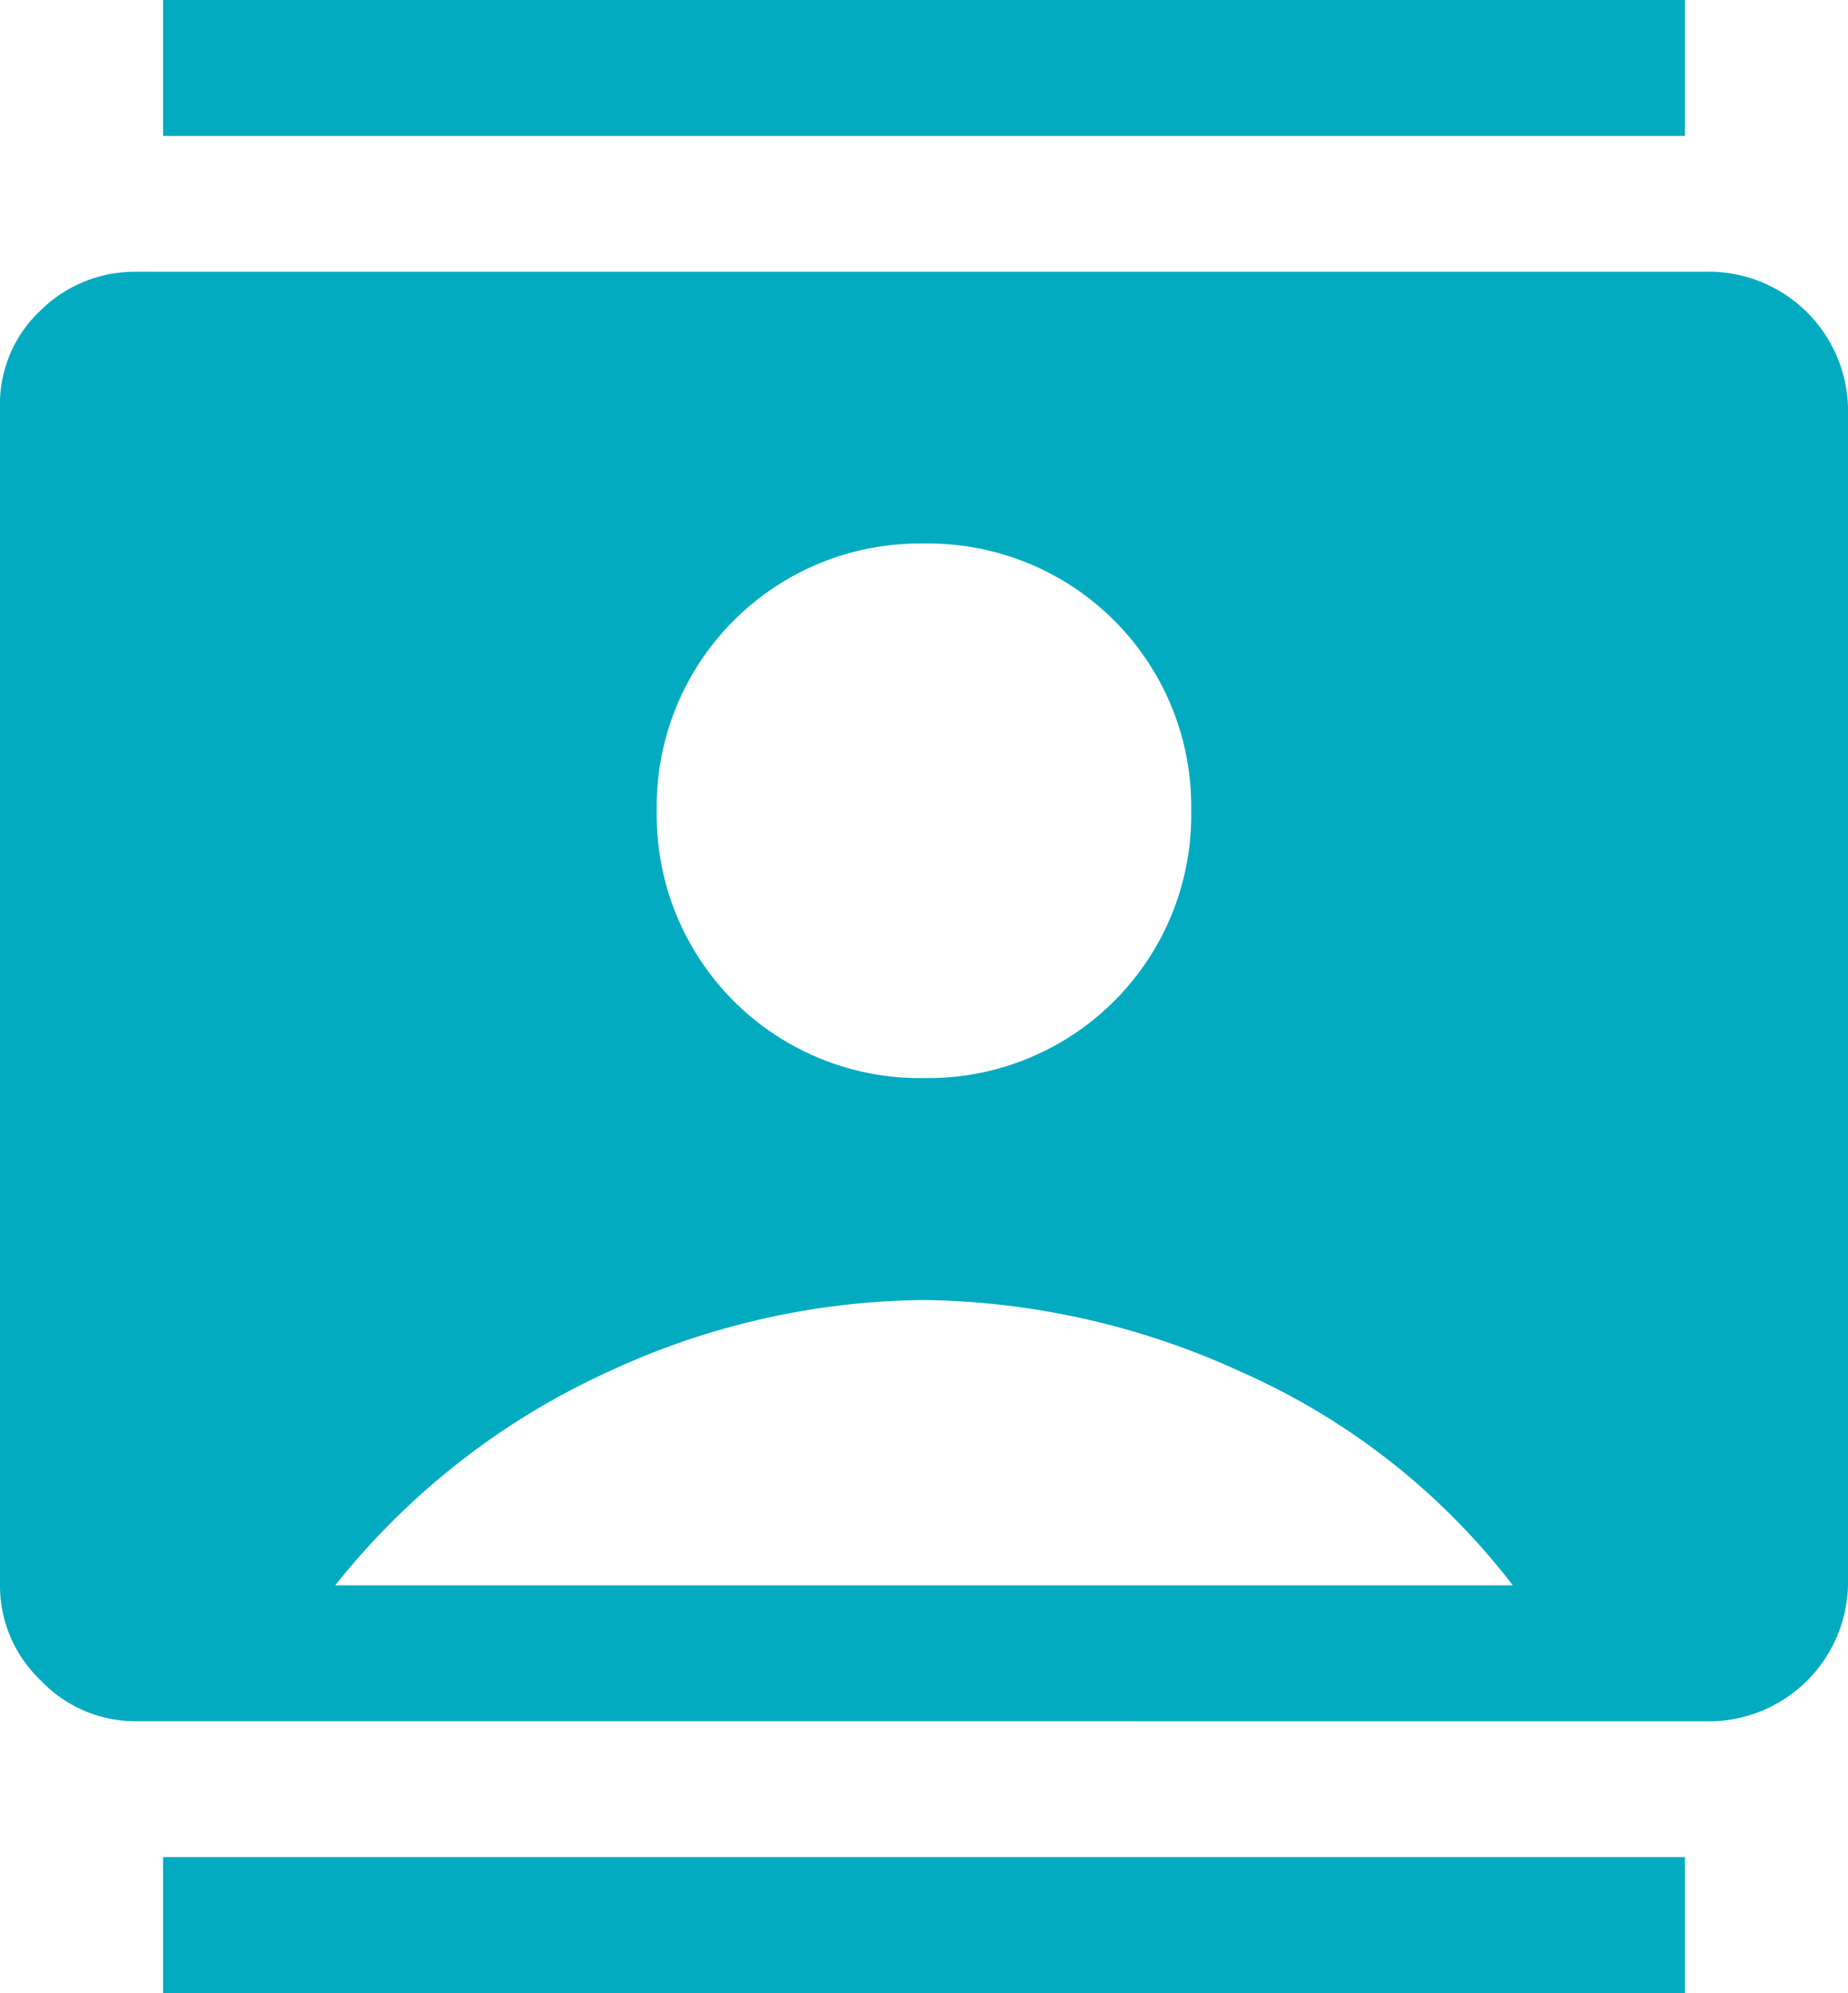 <svg xmlns="http://www.w3.org/2000/svg" width="29.673" height="32" viewBox="0 0 29.673 32">
  <path id="contacts_FILL1_wght400_GRAD0_opsz48" d="M6.218,34V31.818H30.655V34Zm0-29.818V2H30.655V4.182ZM18.436,19.309a4.223,4.223,0,0,0,4.291-4.291,4.223,4.223,0,0,0-4.291-4.291,4.223,4.223,0,0,0-4.291,4.291,4.223,4.223,0,0,0,4.291,4.291ZM5.782,29.636a2.093,2.093,0,0,1-1.527-.655A2.093,2.093,0,0,1,3.6,27.455V8.545a2.059,2.059,0,0,1,.655-1.564,2.154,2.154,0,0,1,1.527-.618H31.091a2.237,2.237,0,0,1,2.182,2.182V27.455a2.237,2.237,0,0,1-2.182,2.182Zm3.2-2.182H27.891a11.2,11.2,0,0,0-4.382-3.436,12.534,12.534,0,0,0-5.073-1.145,12.239,12.239,0,0,0-5.055,1.145A11.9,11.9,0,0,0,8.982,27.455Z" transform="translate(-3.6 -2)" fill="#02abc0"/>
</svg>
